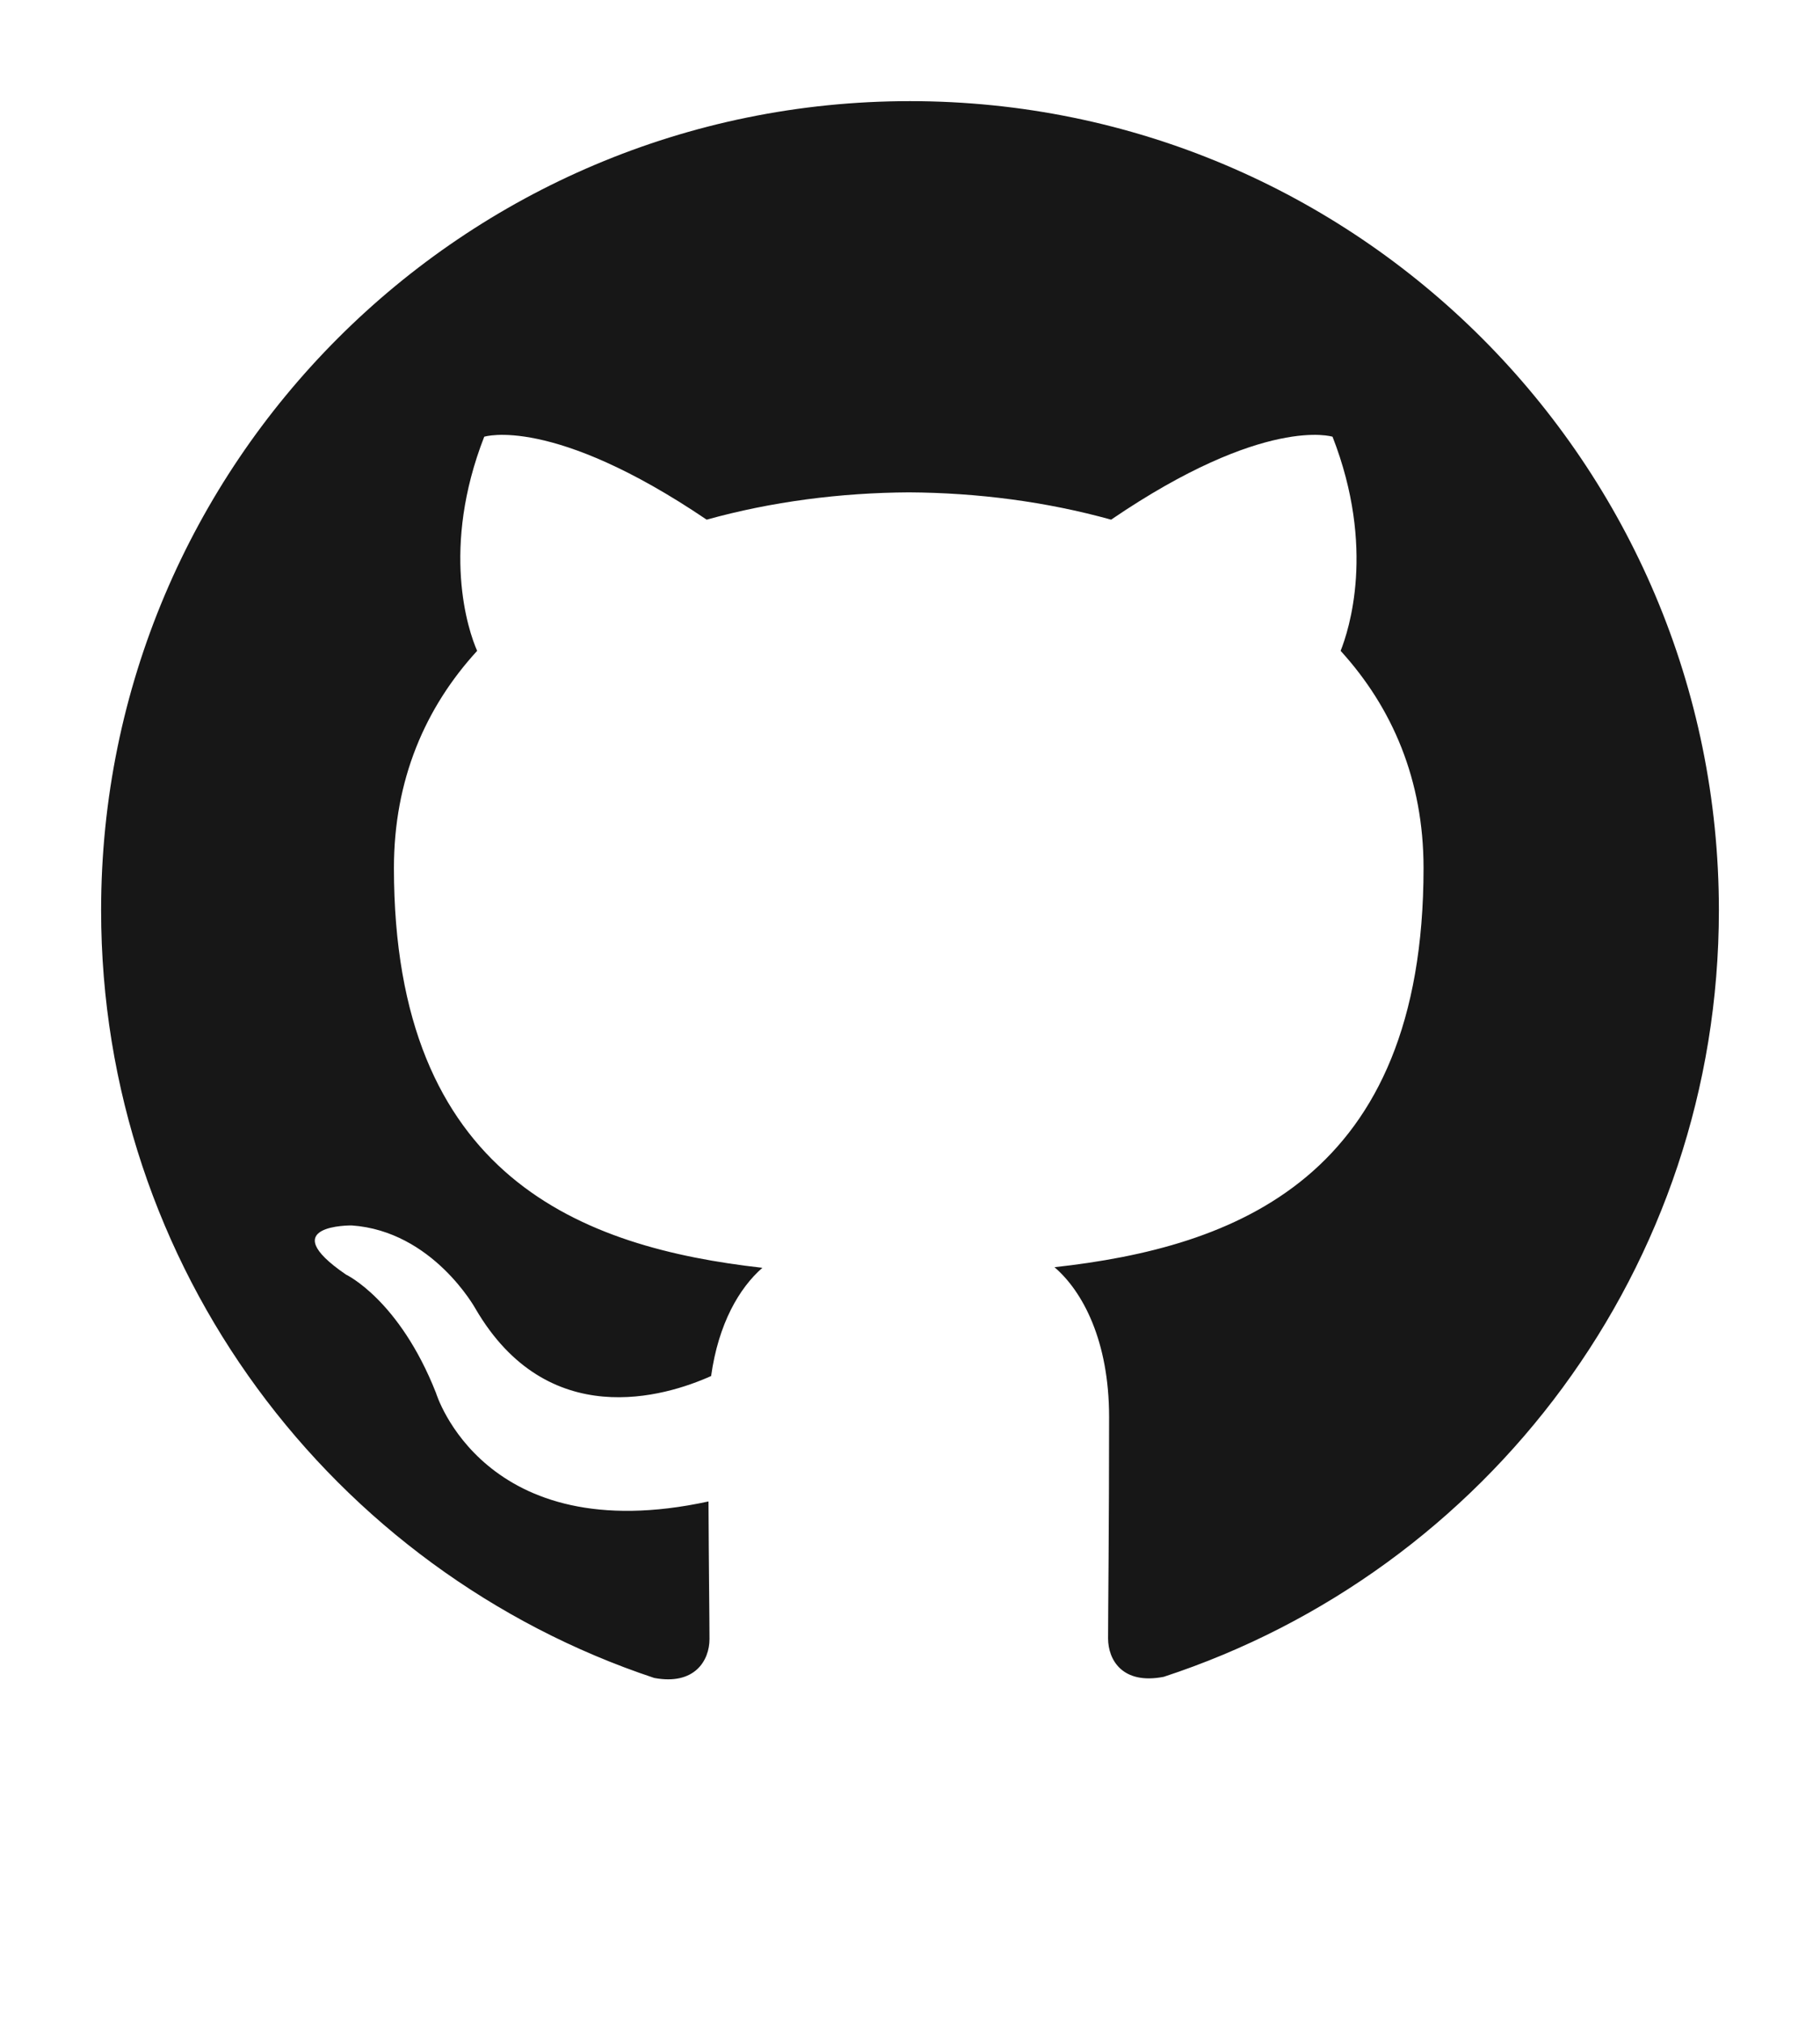 <svg width="18" height="20" viewBox="0 0 18 20" fill="none" xmlns="http://www.w3.org/2000/svg">
<path fill="#171717" d="M9 1C4.58 1 1 4.582 1 9C1 12.535 3.292 15.533 6.47 16.59C6.87 16.665 7.017 16.418 7.017 16.205C7.017 16.015 7.01 15.512 7.007 14.845C4.781 15.328 4.312 13.772 4.312 13.772C3.948 12.849 3.422 12.602 3.422 12.602C2.697 12.106 3.478 12.116 3.478 12.116C4.281 12.172 4.703 12.94 4.703 12.94C5.417 14.163 6.576 13.81 7.033 13.605C7.105 13.088 7.311 12.735 7.54 12.535C5.763 12.335 3.896 11.647 3.896 8.582C3.896 7.709 4.206 6.995 4.719 6.435C4.629 6.233 4.359 5.42 4.789 4.318C4.789 4.318 5.459 4.103 6.989 5.138C7.629 4.96 8.309 4.872 8.989 4.868C9.669 4.872 10.349 4.96 10.989 5.138C12.509 4.103 13.179 4.318 13.179 4.318C13.609 5.42 13.339 6.233 13.259 6.435C13.769 6.995 14.079 7.709 14.079 8.582C14.079 11.655 12.209 12.332 10.429 12.529C10.709 12.769 10.969 13.259 10.969 14.009C10.969 15.079 10.959 15.939 10.959 16.199C10.959 16.409 11.099 16.659 11.509 16.579C14.71 15.53 17 12.53 17 9C17 4.582 13.418 1 9 1" />
</svg>
